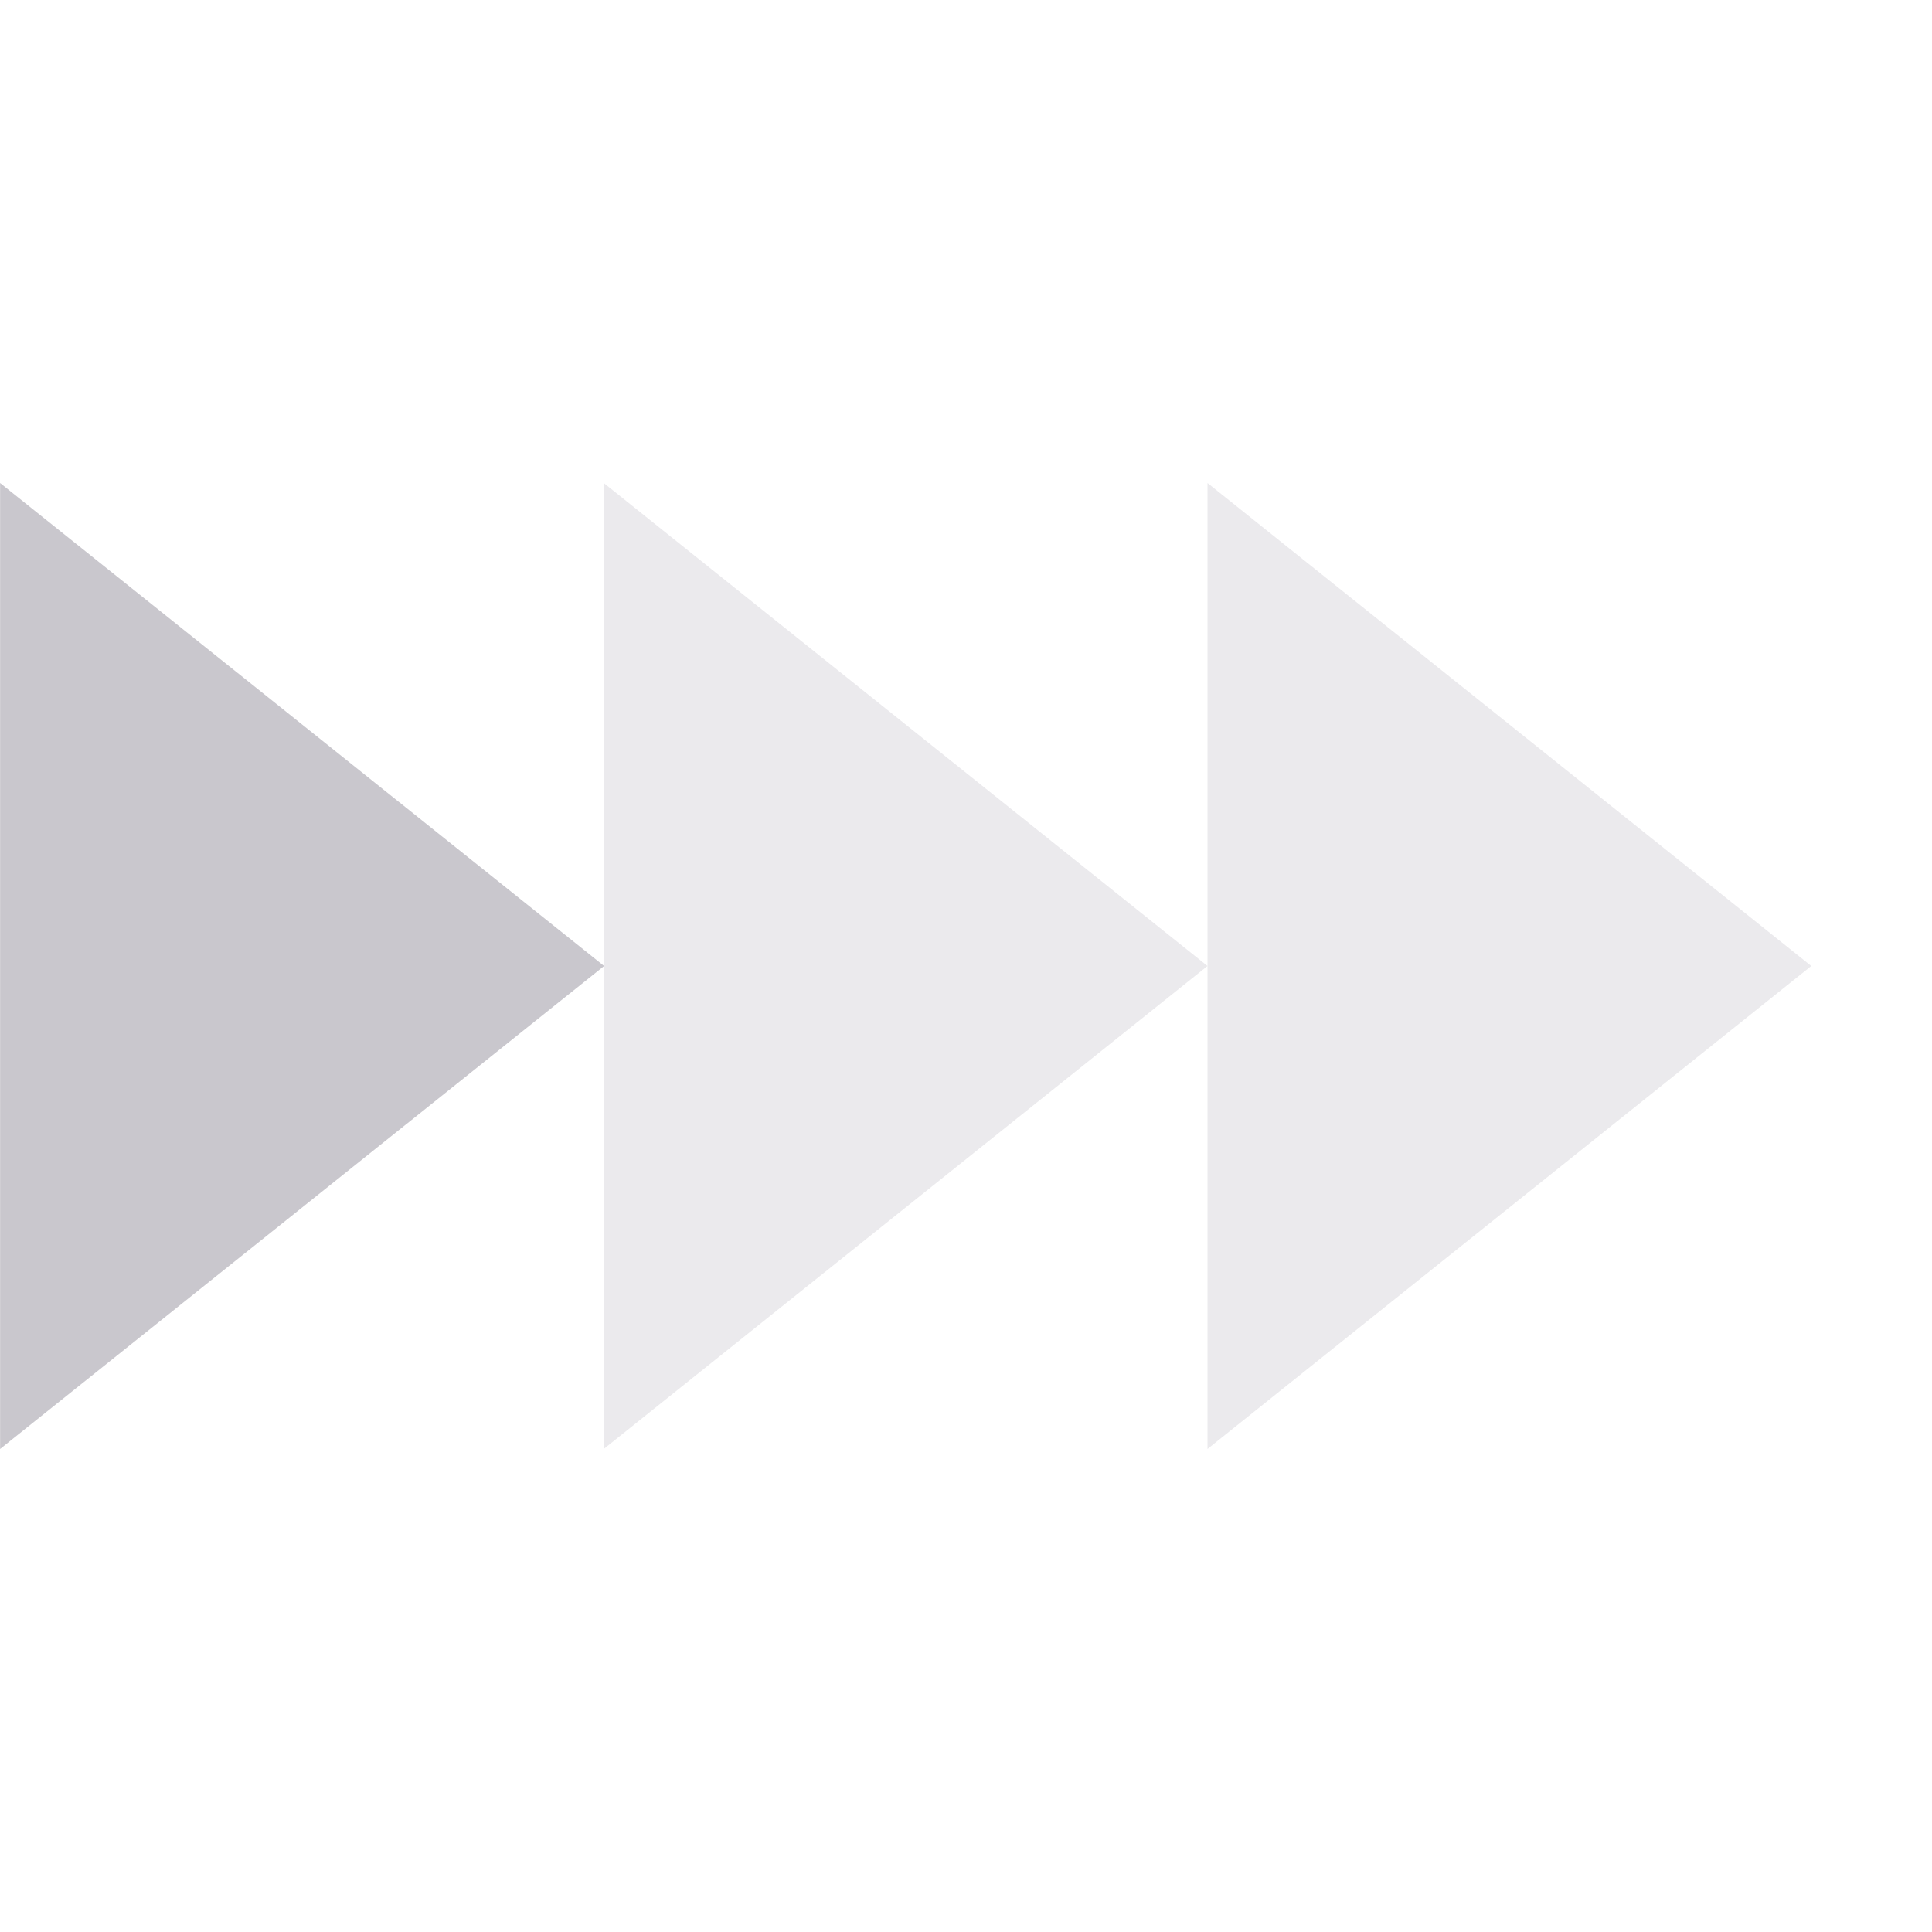 <svg xmlns="http://www.w3.org/2000/svg" width="16" height="16" version="1.1">
 <defs>
  <style id="current-color-scheme" type="text/css">
   .ColorScheme-Text { color:#c9c7cd; } .ColorScheme-Highlight { color:#4285f4; } .ColorScheme-NeutralText { color:#ff9800; } .ColorScheme-PositiveText { color:#4caf50; } .ColorScheme-NegativeText { color:#f44336; }
  </style>
 </defs>
 <path style="fill:currentColor" class="ColorScheme-Text" transform="matrix(0.722,0,0,1,-0.366,0.712)" d="m 7.436,7.288 -3.464,2 -3.464,2 0,-4 0,-4 3.464,2 z"/>
 <path style="fill:currentColor;opacity:0.36" class="ColorScheme-Text" d="M 5 4 L 5 8 L 5 12 L 7.5 10 L 10 8 L 7.5 6 L 5 4 z M 10 8 L 10 12 L 12.5 10 L 15 8 L 12.5 6 L 10 4 L 10 8 z"/>
</svg>
